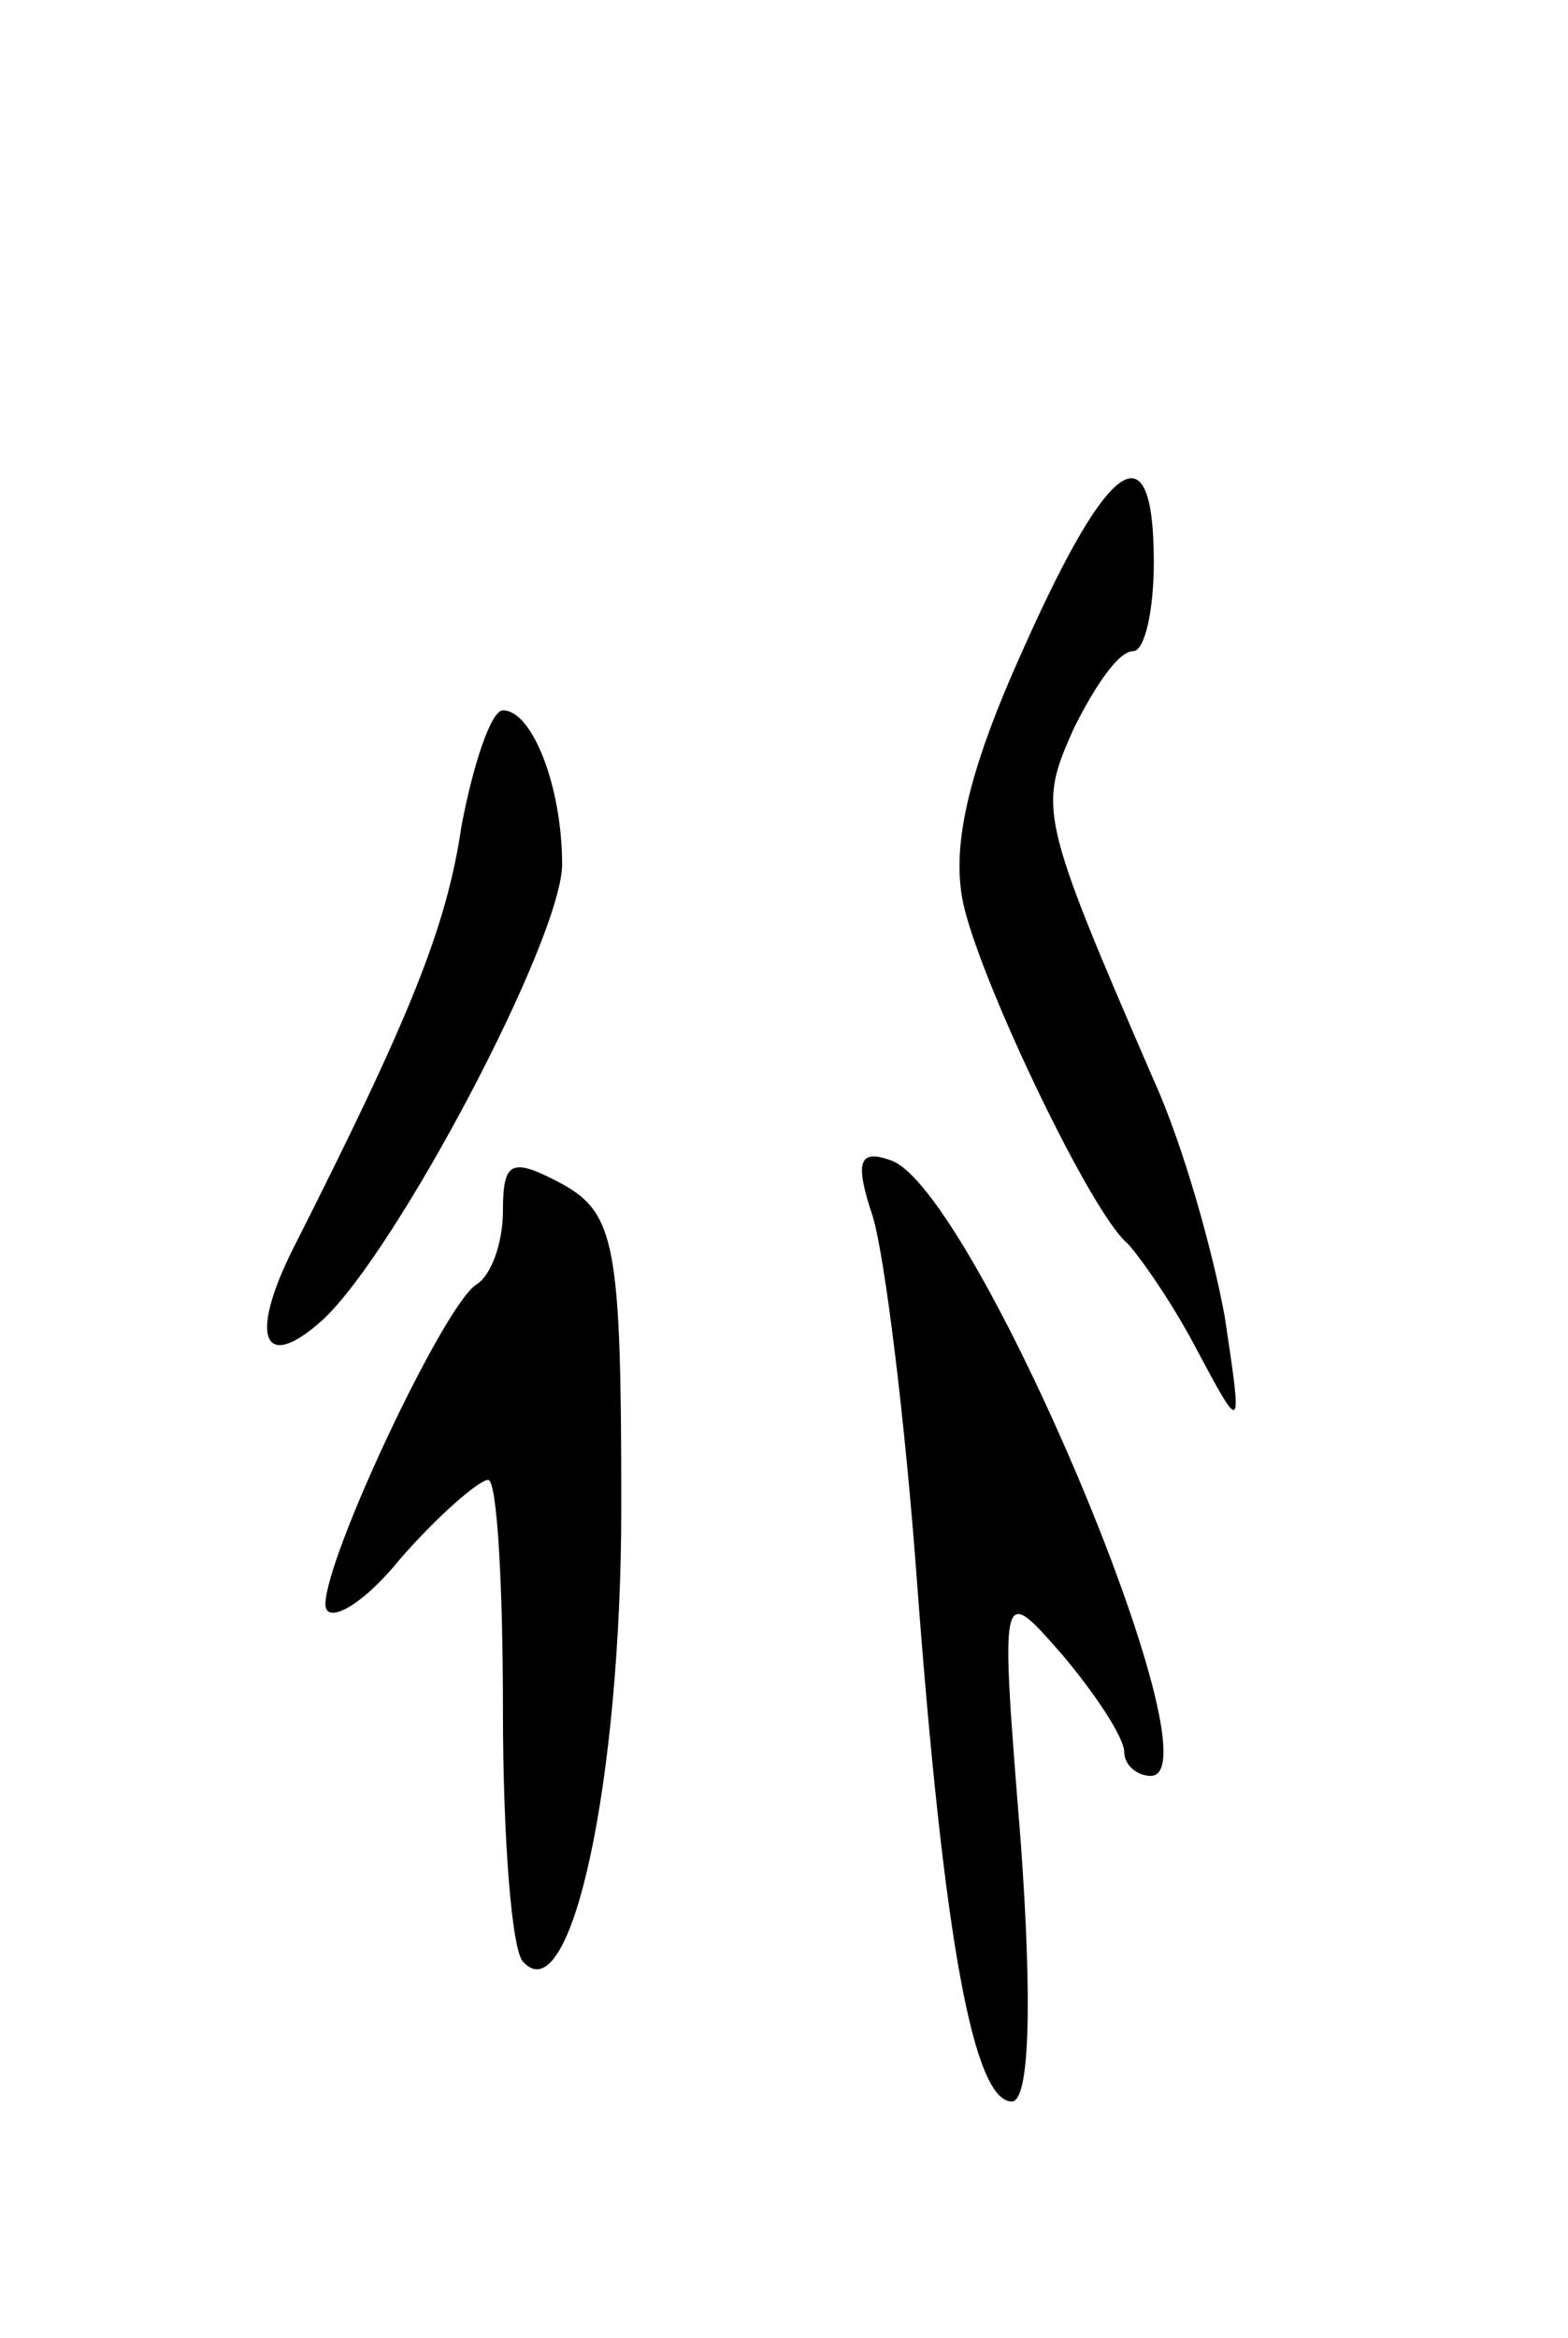 <svg version="1.0" xmlns="http://www.w3.org/2000/svg"
 width="53pt" height="79pt" viewBox="0 0 53 79"
 preserveAspectRatio="xMidYMid meet">
<g transform="translate(0,79) scale(0.1,-0.1)"
fill="#000000" stroke="none">
<path d="M346 571 c-19 -42 -25 -68 -20 -88 7 -28 43 -103 55 -113 3 -3 14
-18 23 -35 16 -30 16 -30 10 10 -4 22 -14 58 -24 80 -39 90 -39 92 -27 119 7
14 15 26 20 26 4 0 7 14 7 30 0 46 -15 36 -44 -29z"/>
<path d="M156 511 c-5 -34 -17 -64 -57 -143 -15 -30 -10 -42 10 -24 25 23 81
129 81 154 0 26 -10 52 -20 52 -4 0 -10 -18 -14 -39z"/>
<path d="M170 381 c0 -11 -4 -22 -9 -25 -11 -7 -51 -92 -51 -108 0 -7 12 -1
25 15 13 15 27 27 30 27 3 0 5 -35 5 -78 0 -43 3 -82 7 -85 16 -17 33 61 33
154 0 88 -2 99 -20 109 -17 9 -20 8 -20 -9z"/>
<path d="M295 379 c4 -13 11 -69 15 -124 9 -120 19 -175 32 -175 6 0 7 33 3
88 -7 87 -7 87 14 63 11 -13 21 -28 21 -33 0 -4 4 -8 9 -8 24 0 -60 199 -88
208 -11 4 -12 -1 -6 -19z"/>
</g>
</svg>
